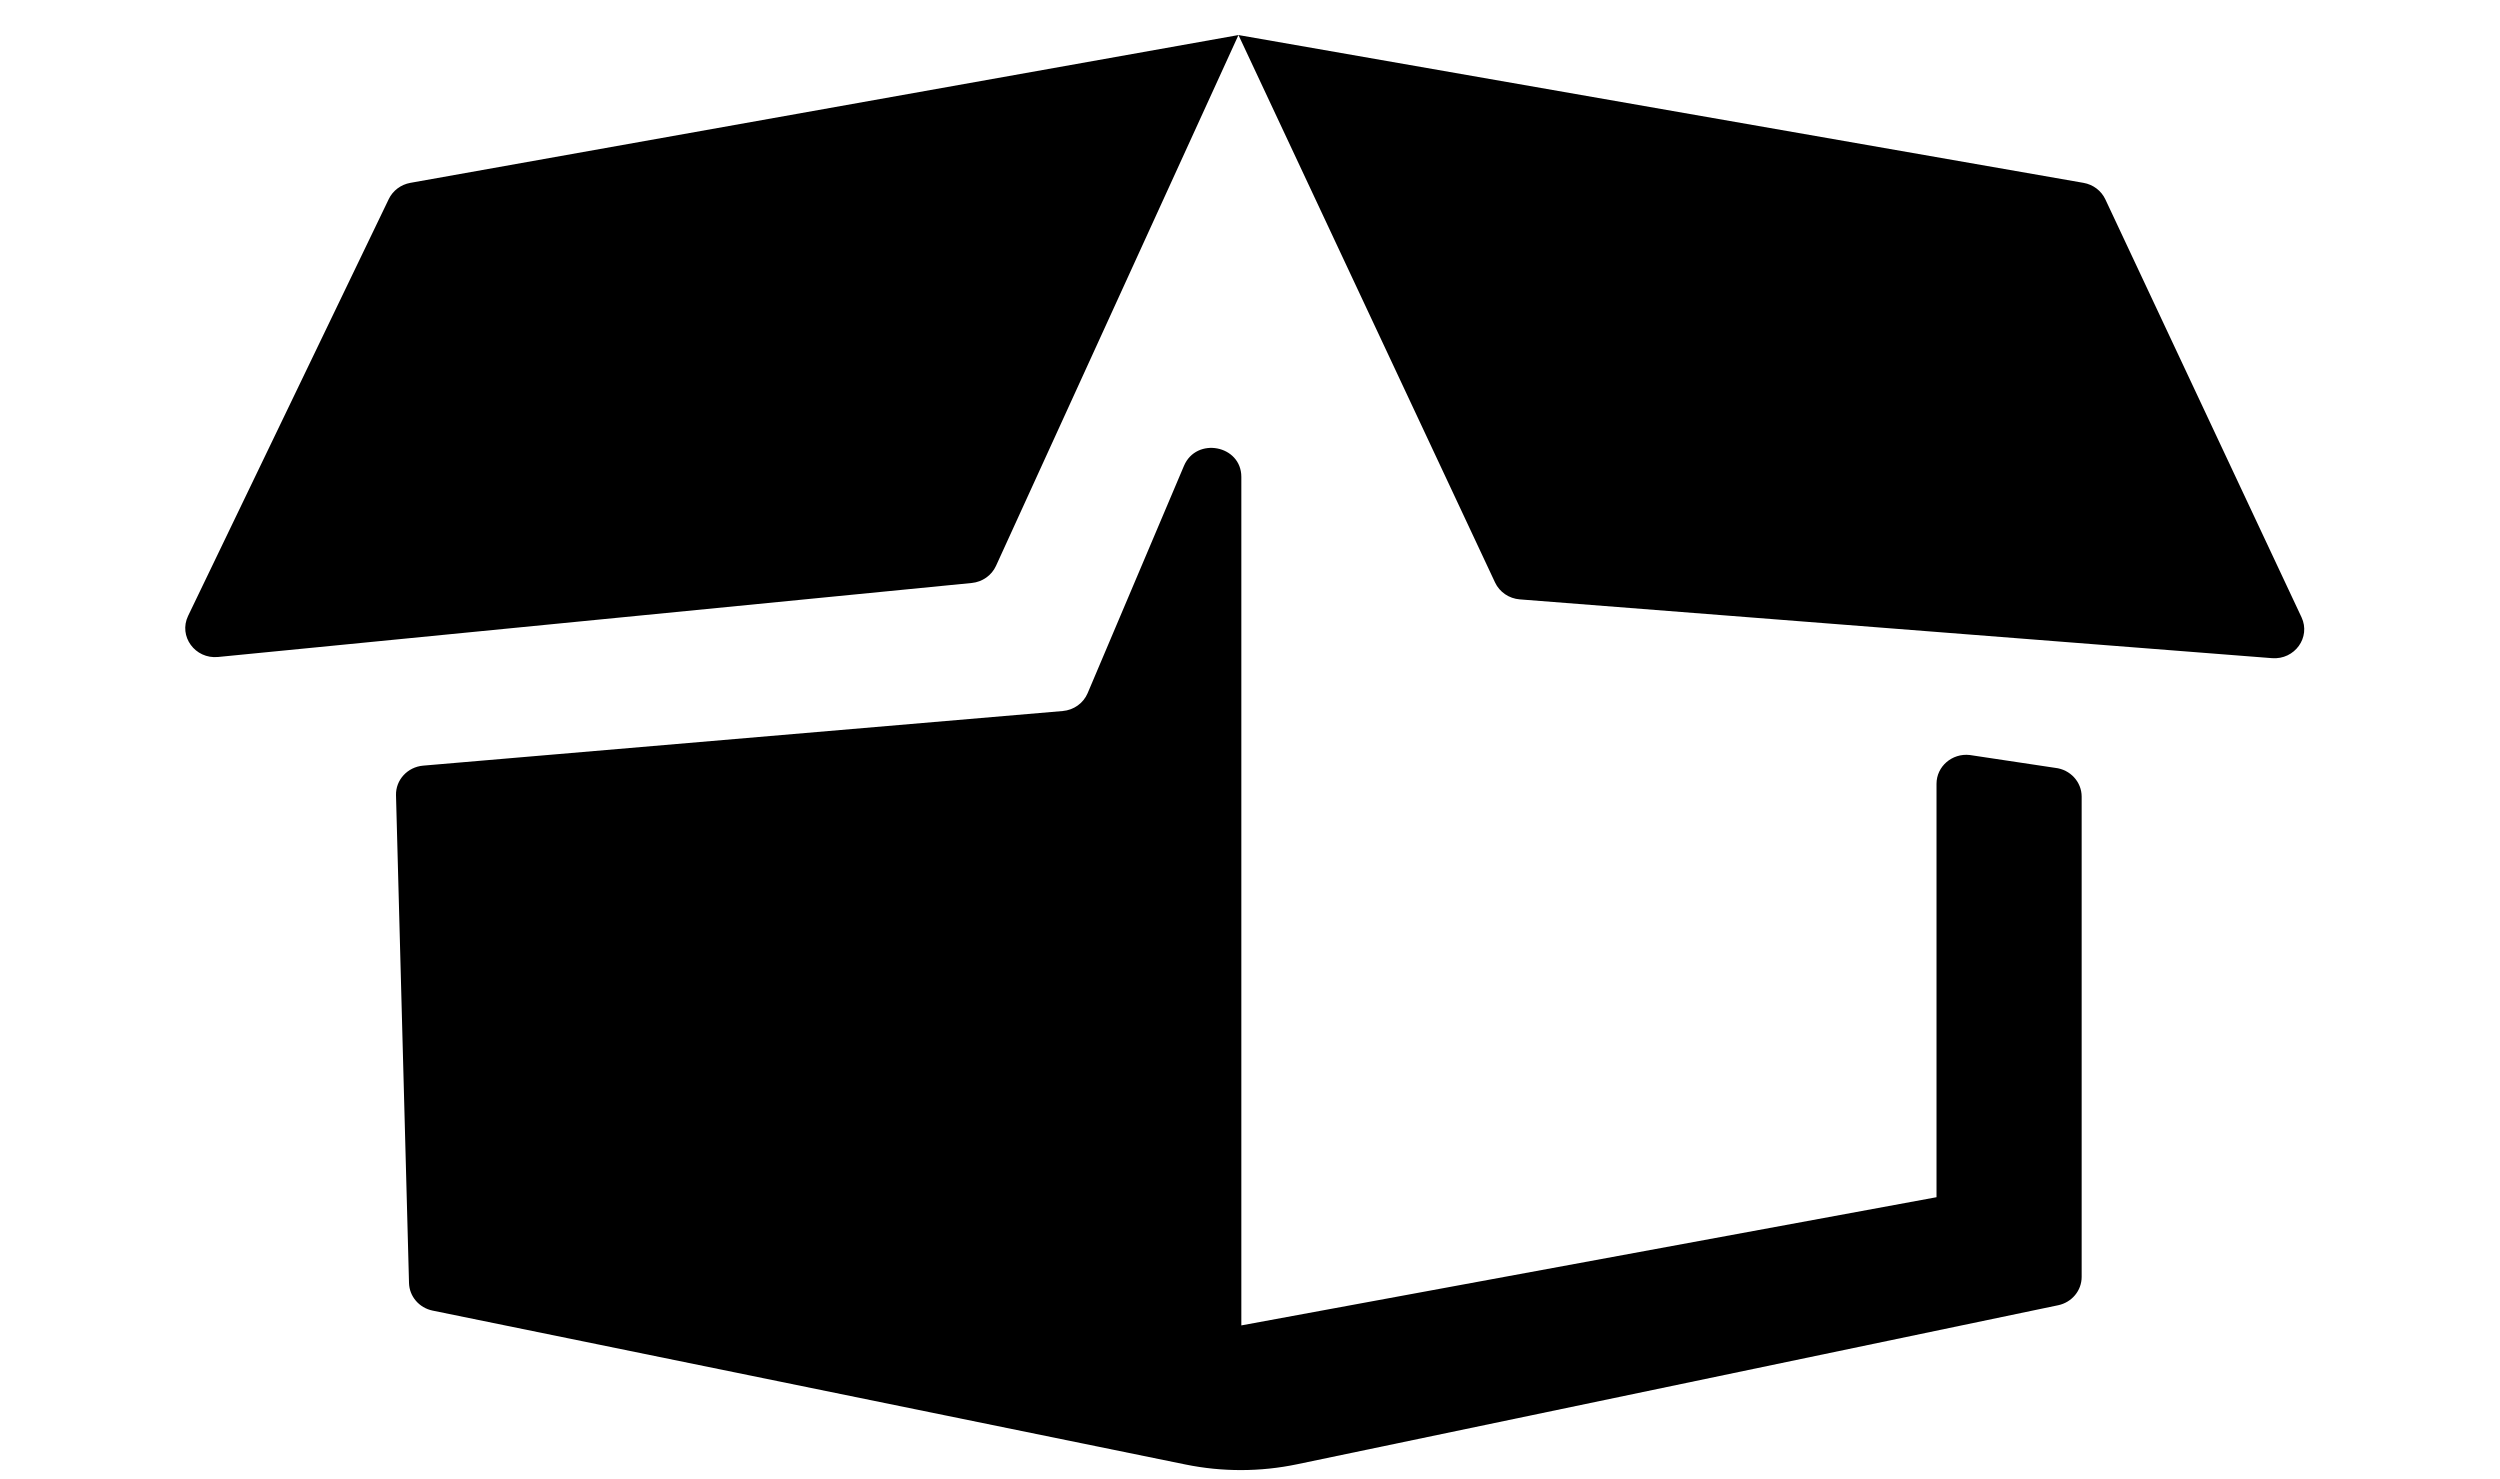 <?xml version="1.0" encoding="UTF-8" standalone="no"?>
<!-- Generator: Adobe Illustrator 16.0.0, SVG Export Plug-In . SVG Version: 6.00 Build 0)  -->

<svg
   xmlns:dc="http://purl.org/dc/elements/1.1/"
   xmlns:cc="http://creativecommons.org/ns#"
   xmlns:rdf="http://www.w3.org/1999/02/22-rdf-syntax-ns#"
   xmlns:svg="http://www.w3.org/2000/svg"
   xmlns="http://www.w3.org/2000/svg"
   xmlns:sodipodi="http://sodipodi.sourceforge.net/DTD/sodipodi-0.dtd"
   xmlns:inkscape="http://www.inkscape.org/namespaces/inkscape"
   version="1.1"
   id="Capa_1"
   x="0px"
   y="0px"
   width="612"
   height="362"
   viewBox="0 0 612 362"
   xml:space="preserve"
   sodipodi:docname="box.svg"
   inkscape:version="0.92.1 r15371"><defs
     id="defs39" /><sodipodi:namedview
     pagecolor="#ffffff"
     bordercolor="#666666"
     borderopacity="1"
     objecttolerance="10"
     gridtolerance="10"
     guidetolerance="10"
     inkscape:pageopacity="0"
     inkscape:pageshadow="2"
     inkscape:window-width="1366"
     inkscape:window-height="745"
     id="namedview37"
     showgrid="false"
     inkscape:zoom="0.27267473"
     inkscape:cx="-421.74411"
     inkscape:cy="575.13099"
     inkscape:window-x="-8"
     inkscape:window-y="-8"
     inkscape:window-maximized="1"
     inkscape:current-layer="Capa_1" /><g
     id="g6"
     transform="translate(0,-250.001)" /><g
     id="g8"
     transform="translate(0,-250.001)" /><g
     id="g10"
     transform="translate(0,-250.001)" /><g
     id="g12"
     transform="translate(0,-250.001)" /><g
     id="g14"
     transform="translate(0,-250.001)" /><g
     id="g16"
     transform="translate(0,-250.001)" /><g
     id="g18"
     transform="translate(0,-250.001)" /><g
     id="g20"
     transform="translate(0,-250.001)" /><g
     id="g22"
     transform="translate(0,-250.001)" /><g
     id="g24"
     transform="translate(0,-250.001)" /><g
     id="g26"
     transform="translate(0,-250.001)" /><g
     id="g28"
     transform="translate(0,-250.001)" /><g
     id="g30"
     transform="translate(0,-250.001)" /><g
     id="g32"
     transform="translate(0,-250.001)" /><g
     id="g34"
     transform="translate(0,-250.001)" /><g
     transform="matrix(0.885,0,0,0.86,33.903,-166.446)"
     id="g4"><path
       d="M 305.058,329.286 V 570.82 L 497.351,534.329 V 416.644 c 0,-4.926 4.291,-8.752 9.185,-8.19 l 23.658,3.661 c 4.162,0.478 7.305,4.001 7.305,8.19 v 136.717 c 0,3.885 -2.713,7.243 -6.512,8.061 l -210.5,45.261 c -10.172,2.188 -20.691,2.211 -30.873,0.069 L 81.373,566.609 c -3.738,-0.786 -6.446,-4.037 -6.545,-7.854 L 71.23,419.907 c -0.112,-4.354 3.181,-8.046 7.521,-8.427 l 176.886,-15.543 c 3.068,-0.269 5.73,-2.226 6.902,-5.074 l 26.648,-64.716 c 3.441,-8.351 15.871,-5.893 15.871,3.139 z M 69.23,250.204 13.721,368.855 c -2.713,5.798 1.928,12.34 8.297,11.697 l 208.464,-21.064 c 2.946,-0.298 5.505,-2.152 6.707,-4.858 l 67.075,-151.111 -229.056,42.07 c -2.621,0.482 -4.848,2.201 -5.978,4.615 z m 235.034,-46.686 70.976,155.837 c 1.24,2.723 3.859,4.561 6.842,4.801 l 208.069,16.732 c 6.271,0.505 10.773,-5.916 8.163,-11.64 L 544.05,250.284 c -1.122,-2.46 -3.38,-4.213 -6.041,-4.692 z"
       id="path2-4"
       inkscape:connector-curvature="0"
       sodipodi:nodetypes="sccsccssccccccccccscccccccccccccccc" /></g></svg>